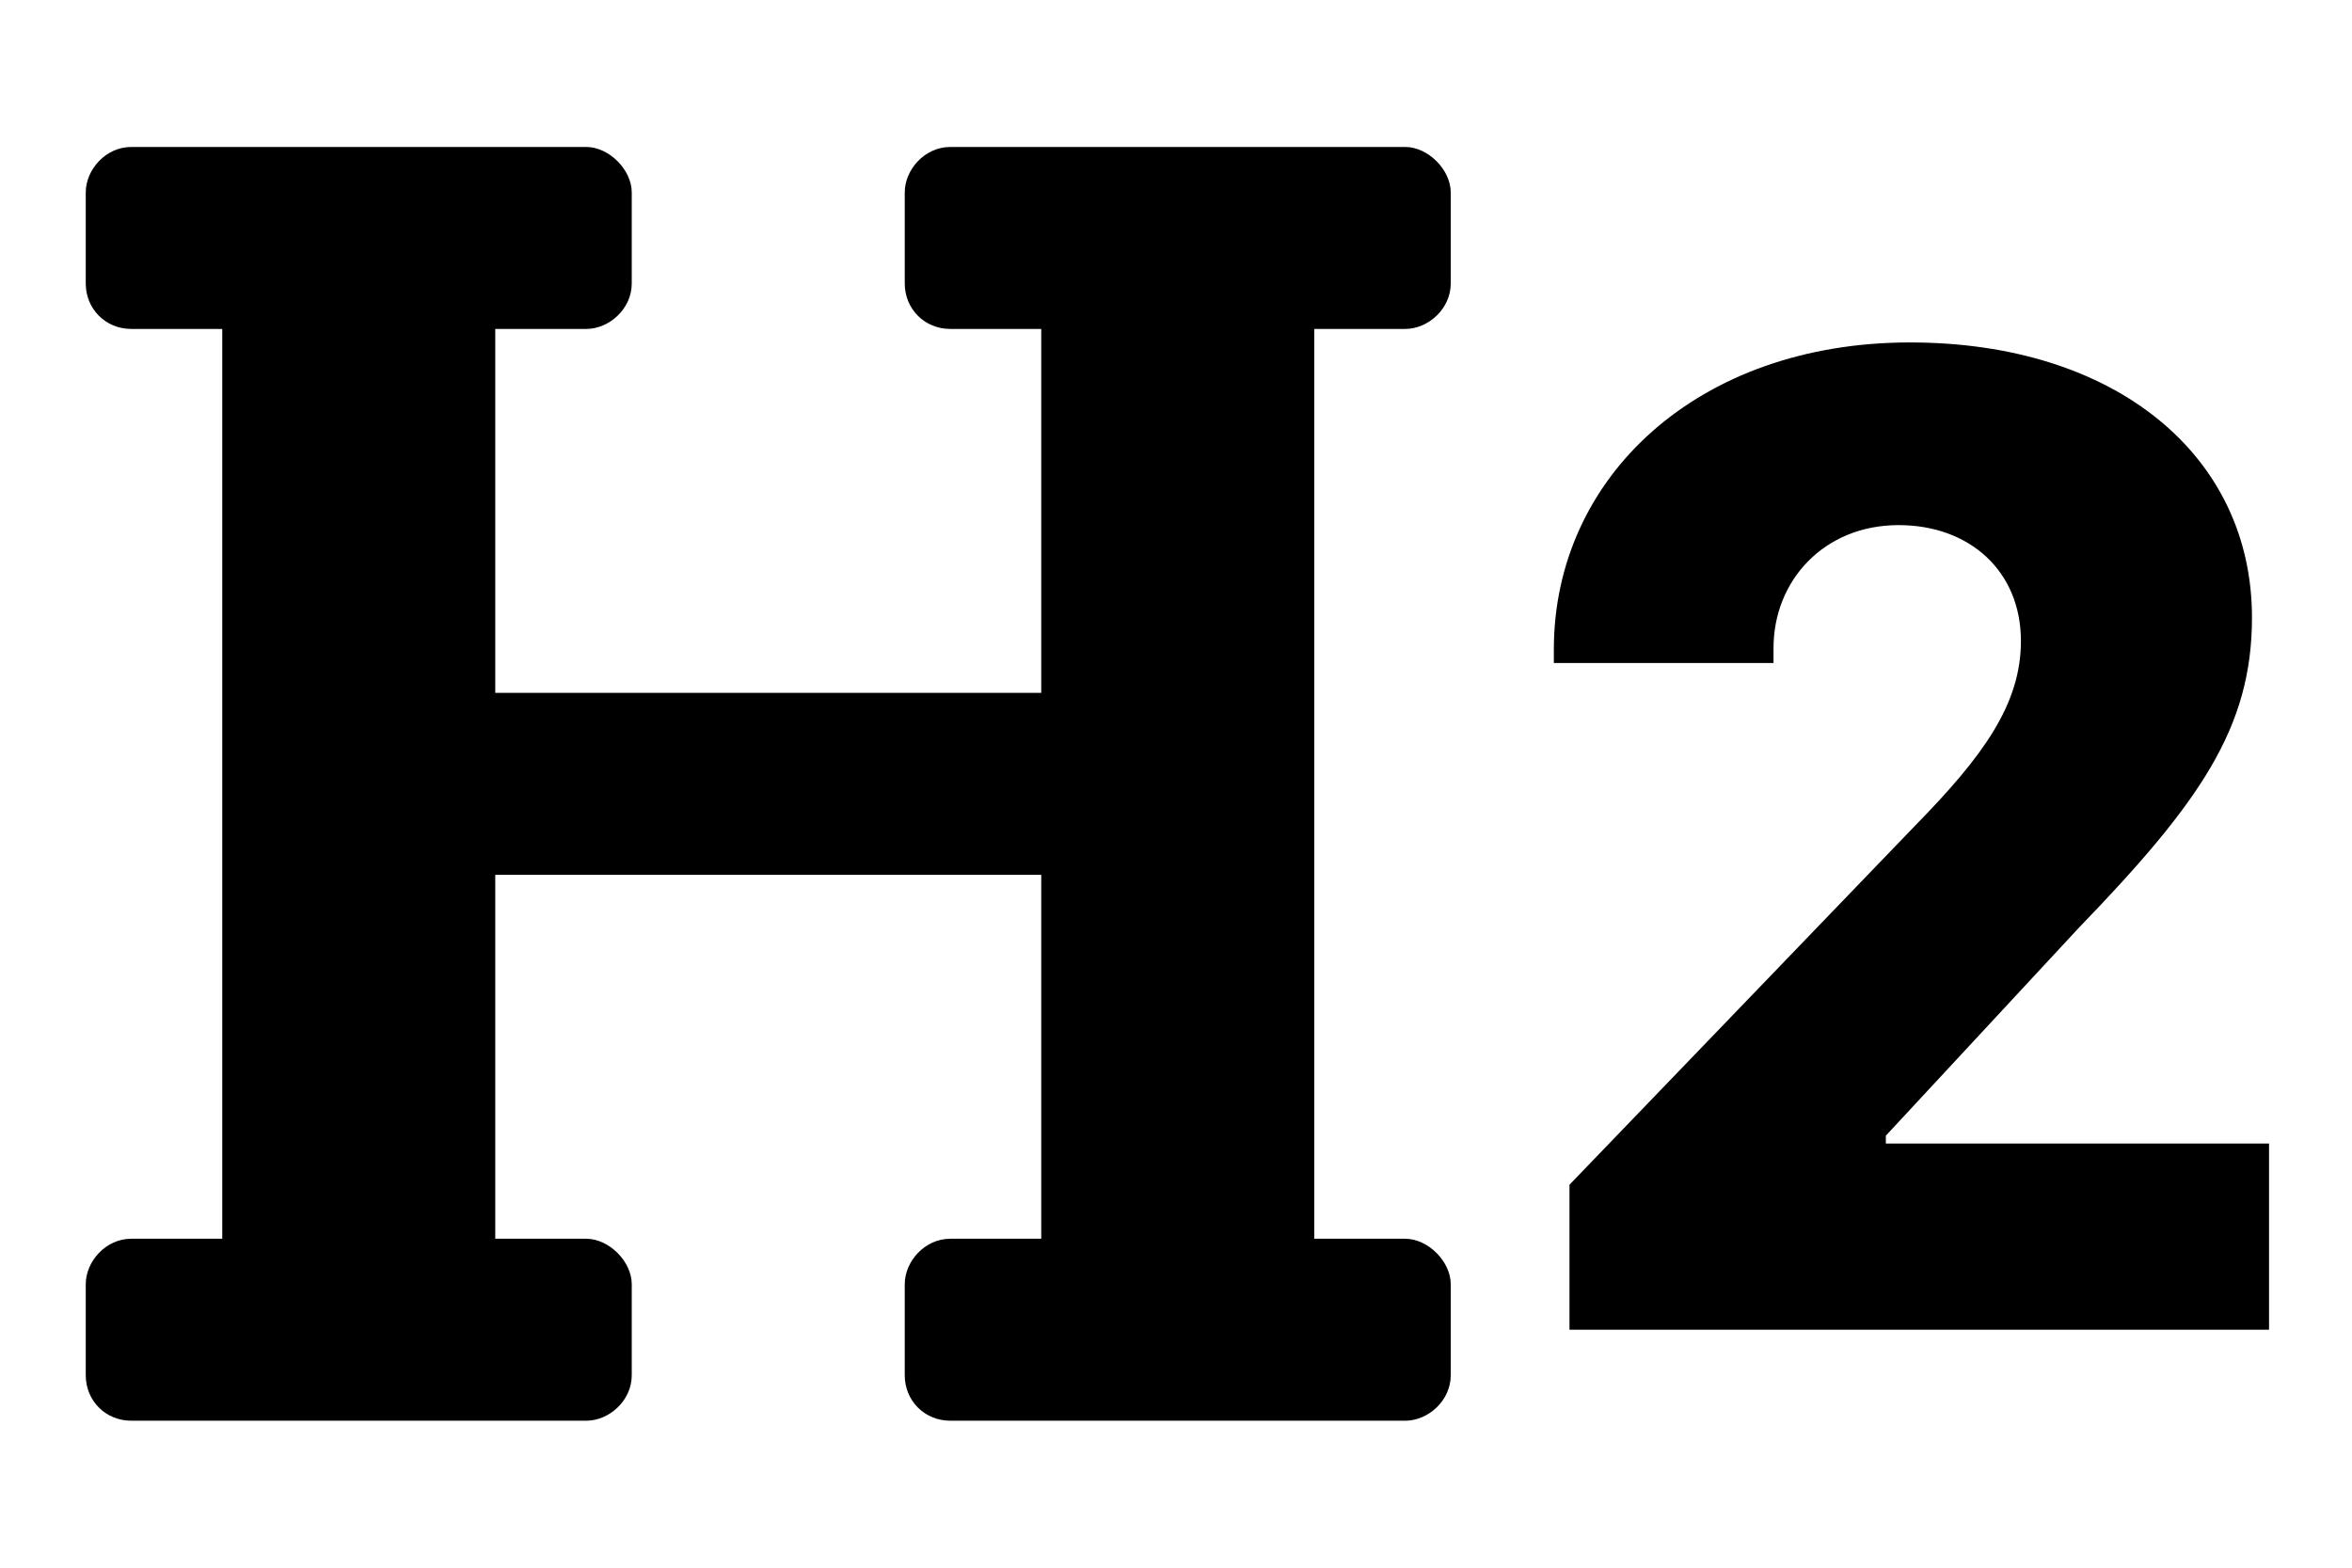 <svg id="icon-h2" viewBox="0 0 768 512"><path d="M429.143 107.429h29.714c7.429 0 14.857-6.5 14.857-14.858V62.857c0-7.428-7.428-14.857-14.857-14.857H310.286c-8.357 0-14.857 7.429-14.857 14.857v29.714c0 8.358 6.5 14.858 14.857 14.858H340v118.857H161.714V107.429h29.715c7.428 0 14.857-6.5 14.857-14.858V62.857c0-7.428-7.429-14.857-14.857-14.857H42.857C34.5 48 28 55.429 28 62.857v29.714c0 8.358 6.5 14.858 14.857 14.858h29.714v297.142H42.857C34.5 404.571 28 412 28 419.429v29.714C28 457.5 34.5 464 42.857 464H191.43c7.428 0 14.857-6.5 14.857-14.857v-29.714c0-7.429-7.429-14.858-14.857-14.858h-29.715V285.714H340v118.857h-29.714c-8.357 0-14.857 7.429-14.857 14.858v29.714c0 8.357 6.5 14.857 14.857 14.857h148.571c7.429 0 14.857-6.5 14.857-14.857v-29.714c0-7.429-7.428-14.858-14.857-14.858h-29.714V107.429ZM579.107 216.536v-4.875c0-22.054 16.482-40.161 40.857-40.161 23.215 0 39.929 15.089 39.929 37.839 0 20.661-12.304 37.607-34.589 60.357L512.482 386.929v47.357h228.429v-60.822H615.786v-2.553l62.91-67.786c39.697-41.089 56.643-65.464 56.643-101.446 0-52.929-44.571-89.84-111.66-89.84-69.411 0-116.304 44.107-116.304 100.286v4.411h71.732Z"/></svg>
